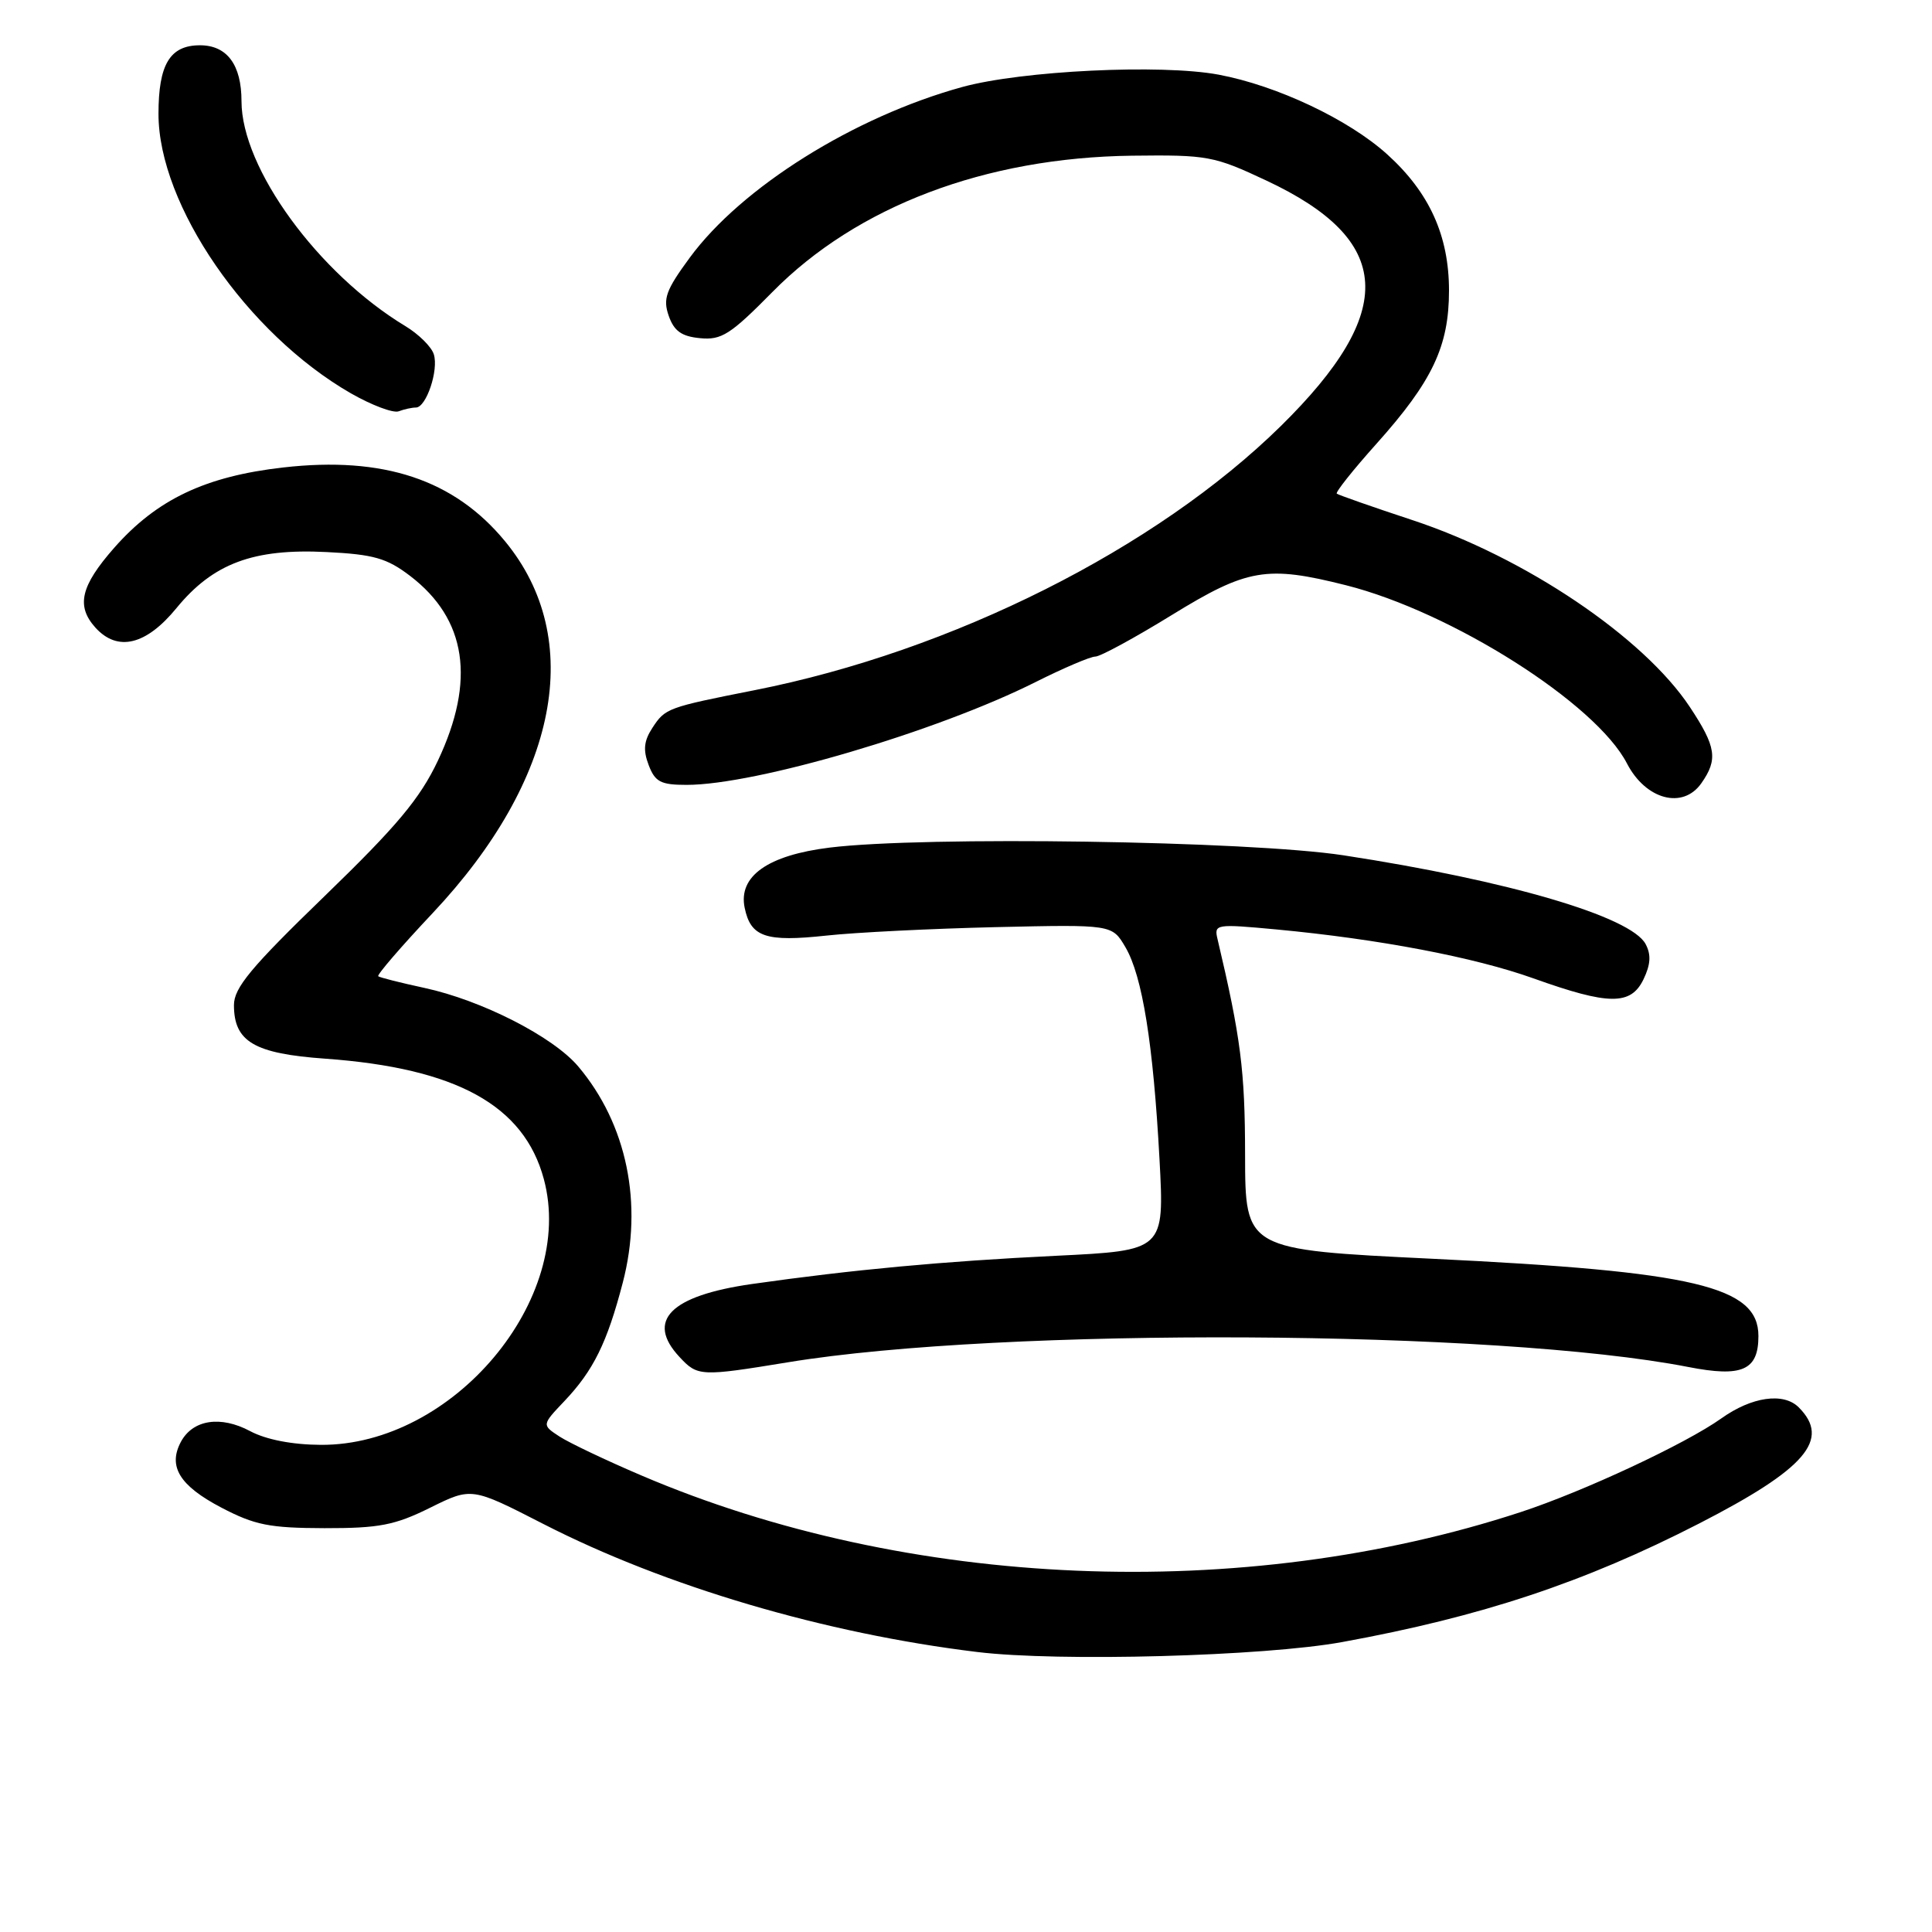 <?xml version="1.0" encoding="UTF-8" standalone="no"?>
<!DOCTYPE svg PUBLIC "-//W3C//DTD SVG 1.1//EN" "http://www.w3.org/Graphics/SVG/1.1/DTD/svg11.dtd" >
<svg xmlns="http://www.w3.org/2000/svg" xmlns:xlink="http://www.w3.org/1999/xlink" version="1.1" viewBox="0 0 256 256">
 <g >
 <path fill="currentColor"
d=" M 177.85 217.58 C 196.28 214.22 209.94 209.68 225.15 201.87 C 239.29 194.61 242.60 190.74 238.34 186.48 C 236.33 184.47 232.11 185.07 228.08 187.95 C 223.34 191.32 209.85 197.62 201.50 200.36 C 164.64 212.44 120.30 210.60 85.00 195.51 C 80.33 193.52 75.44 191.19 74.14 190.35 C 71.79 188.81 71.79 188.81 74.78 185.66 C 78.64 181.59 80.44 177.93 82.52 169.96 C 85.25 159.49 83.07 148.95 76.62 141.31 C 73.28 137.36 63.83 132.54 56.22 130.90 C 53.07 130.22 50.33 129.53 50.12 129.36 C 49.90 129.20 53.15 125.43 57.34 120.98 C 73.98 103.29 77.60 84.67 66.92 71.72 C 60.19 63.55 50.81 60.43 37.55 61.94 C 27.22 63.11 20.78 66.17 15.13 72.59 C 10.68 77.65 10.06 80.30 12.65 83.17 C 15.58 86.40 19.36 85.49 23.38 80.58 C 28.24 74.65 33.57 72.66 43.28 73.15 C 49.51 73.46 51.26 73.96 54.34 76.31 C 61.83 82.03 63.05 90.16 58.02 100.80 C 55.64 105.82 52.62 109.44 43.02 118.73 C 33.25 128.18 31.00 130.89 31.00 133.18 C 31.00 138.03 33.69 139.61 43.09 140.28 C 60.48 141.53 69.43 146.46 72.06 156.23 C 76.34 172.12 60.02 191.56 42.50 191.45 C 38.72 191.43 35.26 190.76 33.14 189.63 C 29.22 187.54 25.55 188.11 23.97 191.05 C 22.23 194.31 23.79 196.86 29.32 199.76 C 33.77 202.09 35.71 202.47 43.00 202.49 C 50.26 202.50 52.31 202.10 57.00 199.78 C 62.49 197.06 62.49 197.06 71.99 201.93 C 88.16 210.21 109.30 216.45 129.50 218.90 C 140.26 220.21 167.53 219.47 177.85 217.58 Z  M 104.47 180.50 C 132.89 175.84 198.35 176.19 223.69 181.13 C 230.84 182.53 233.00 181.58 233.00 177.03 C 233.00 170.46 224.62 168.47 189.75 166.79 C 165.00 165.59 165.00 165.59 164.98 153.04 C 164.97 141.86 164.41 137.48 161.33 124.44 C 160.85 122.44 161.09 122.41 169.17 123.16 C 182.69 124.43 195.37 126.84 203.19 129.64 C 213.17 133.21 216.09 133.24 217.77 129.77 C 218.72 127.79 218.80 126.50 218.05 125.09 C 216.10 121.45 199.86 116.68 178.00 113.33 C 165.46 111.42 122.44 110.77 109.94 112.31 C 101.74 113.32 97.81 116.10 98.67 120.28 C 99.47 124.17 101.46 124.84 109.50 123.97 C 113.35 123.55 123.44 123.05 131.93 122.85 C 147.36 122.50 147.36 122.50 149.12 125.50 C 151.37 129.32 152.81 138.30 153.64 153.60 C 154.29 165.70 154.29 165.70 139.89 166.40 C 124.89 167.13 112.99 168.24 99.62 170.14 C 88.81 171.69 85.54 174.99 90.04 179.81 C 92.44 182.39 92.81 182.41 104.47 180.50 Z  M 225.44 103.78 C 227.66 100.62 227.41 98.96 223.92 93.69 C 217.79 84.43 202.05 73.83 187.13 68.91 C 181.83 67.16 177.33 65.58 177.13 65.41 C 176.93 65.23 179.29 62.26 182.39 58.80 C 189.81 50.51 192.00 45.88 192.00 38.50 C 192.00 31.23 189.40 25.50 183.81 20.45 C 178.70 15.83 169.21 11.34 161.46 9.89 C 153.85 8.47 135.41 9.36 127.50 11.53 C 113.15 15.48 98.24 24.82 91.39 34.15 C 88.23 38.45 87.82 39.59 88.61 41.85 C 89.31 43.86 90.31 44.58 92.77 44.81 C 95.60 45.09 96.80 44.32 102.34 38.70 C 113.54 27.33 130.55 20.88 150.00 20.63 C 160.00 20.51 160.85 20.66 167.79 23.92 C 184.65 31.82 185.21 41.20 169.73 56.44 C 153.18 72.71 126.16 86.28 100.00 91.45 C 88.42 93.74 88.15 93.84 86.45 96.44 C 85.32 98.17 85.19 99.38 85.95 101.37 C 86.80 103.61 87.55 104.00 90.98 104.00 C 100.18 104.00 124.14 96.94 137.23 90.37 C 140.92 88.52 144.48 87.00 145.14 87.00 C 145.79 87.00 150.34 84.53 155.26 81.50 C 165.29 75.33 167.84 74.90 178.36 77.55 C 192.37 81.09 211.47 93.20 215.58 101.16 C 218.07 105.97 222.99 107.28 225.44 103.78 Z  M 55.11 54.00 C 56.48 54.00 58.15 49.04 57.48 46.94 C 57.17 45.95 55.47 44.27 53.71 43.21 C 42.15 36.22 32.00 22.29 32.00 13.41 C 32.00 8.58 30.08 6.00 26.50 6.00 C 22.52 6.00 21.00 8.52 21.00 15.09 C 21.00 27.17 32.73 44.20 46.48 52.11 C 49.24 53.69 52.10 54.77 52.83 54.50 C 53.56 54.22 54.59 54.00 55.11 54.00 Z "/>
</g>
</svg>